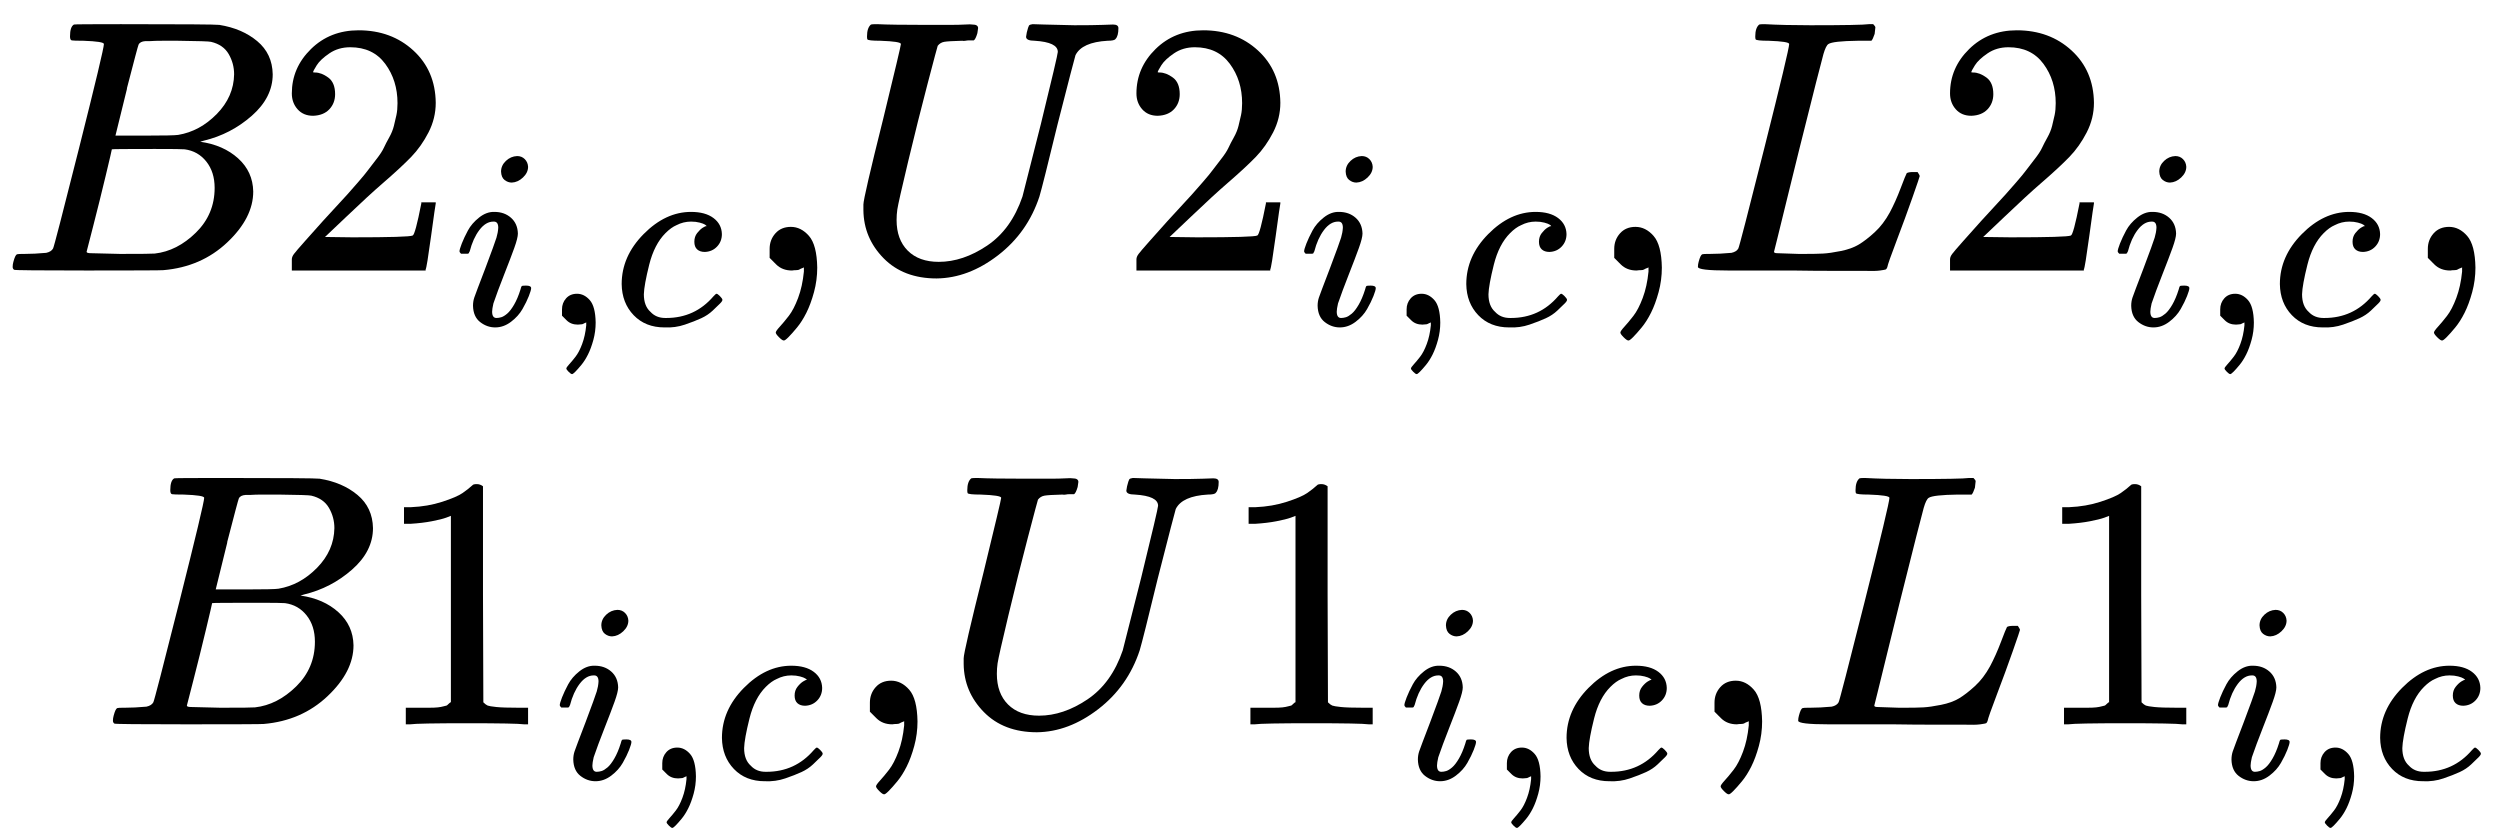 <?xml version="1.0" encoding="UTF-8" standalone="no" ?>
<svg xmlns="http://www.w3.org/2000/svg" width="125.448px" height="41.544px" viewBox="0 -1397.7 6931.1 2295.4" xmlns:xlink="http://www.w3.org/1999/xlink" style=""><defs><path id="MJX-30-TEX-I-42" d="M231 637Q204 637 199 638T194 649Q194 676 205 682Q206 683 335 683Q594 683 608 681Q671 671 713 636T756 544Q756 480 698 429T565 360L555 357Q619 348 660 311T702 219Q702 146 630 78T453 1Q446 0 242 0Q42 0 39 2Q35 5 35 10Q35 17 37 24Q42 43 47 45Q51 46 62 46H68Q95 46 128 49Q142 52 147 61Q150 65 219 339T288 628Q288 635 231 637ZM649 544Q649 574 634 600T585 634Q578 636 493 637Q473 637 451 637T416 636H403Q388 635 384 626Q382 622 352 506Q352 503 351 500L320 374H401Q482 374 494 376Q554 386 601 434T649 544ZM595 229Q595 273 572 302T512 336Q506 337 429 337Q311 337 310 336Q310 334 293 263T258 122L240 52Q240 48 252 48T333 46Q422 46 429 47Q491 54 543 105T595 229Z"></path><path id="MJX-30-TEX-N-32" d="M109 429Q82 429 66 447T50 491Q50 562 103 614T235 666Q326 666 387 610T449 465Q449 422 429 383T381 315T301 241Q265 210 201 149L142 93L218 92Q375 92 385 97Q392 99 409 186V189H449V186Q448 183 436 95T421 3V0H50V19V31Q50 38 56 46T86 81Q115 113 136 137Q145 147 170 174T204 211T233 244T261 278T284 308T305 340T320 369T333 401T340 431T343 464Q343 527 309 573T212 619Q179 619 154 602T119 569T109 550Q109 549 114 549Q132 549 151 535T170 489Q170 464 154 447T109 429Z"></path><path id="MJX-30-TEX-I-69" d="M184 600Q184 624 203 642T247 661Q265 661 277 649T290 619Q290 596 270 577T226 557Q211 557 198 567T184 600ZM21 287Q21 295 30 318T54 369T98 420T158 442Q197 442 223 419T250 357Q250 340 236 301T196 196T154 83Q149 61 149 51Q149 26 166 26Q175 26 185 29T208 43T235 78T260 137Q263 149 265 151T282 153Q302 153 302 143Q302 135 293 112T268 61T223 11T161 -11Q129 -11 102 10T74 74Q74 91 79 106T122 220Q160 321 166 341T173 380Q173 404 156 404H154Q124 404 99 371T61 287Q60 286 59 284T58 281T56 279T53 278T49 278T41 278H27Q21 284 21 287Z"></path><path id="MJX-30-TEX-N-2C" d="M78 35T78 60T94 103T137 121Q165 121 187 96T210 8Q210 -27 201 -60T180 -117T154 -158T130 -185T117 -194Q113 -194 104 -185T95 -172Q95 -168 106 -156T131 -126T157 -76T173 -3V9L172 8Q170 7 167 6T161 3T152 1T140 0Q113 0 96 17Z"></path><path id="MJX-30-TEX-I-63" d="M34 159Q34 268 120 355T306 442Q362 442 394 418T427 355Q427 326 408 306T360 285Q341 285 330 295T319 325T330 359T352 380T366 386H367Q367 388 361 392T340 400T306 404Q276 404 249 390Q228 381 206 359Q162 315 142 235T121 119Q121 73 147 50Q169 26 205 26H209Q321 26 394 111Q403 121 406 121Q410 121 419 112T429 98T420 83T391 55T346 25T282 0T202 -11Q127 -11 81 37T34 159Z"></path><path id="MJX-30-TEX-I-55" d="M107 637Q73 637 71 641Q70 643 70 649Q70 673 81 682Q83 683 98 683Q139 681 234 681Q268 681 297 681T342 682T362 682Q378 682 378 672Q378 670 376 658Q371 641 366 638H364Q362 638 359 638T352 638T343 637T334 637Q295 636 284 634T266 623Q265 621 238 518T184 302T154 169Q152 155 152 140Q152 86 183 55T269 24Q336 24 403 69T501 205L552 406Q599 598 599 606Q599 633 535 637Q511 637 511 648Q511 650 513 660Q517 676 519 679T529 683Q532 683 561 682T645 680Q696 680 723 681T752 682Q767 682 767 672Q767 650 759 642Q756 637 737 637Q666 633 648 597Q646 592 598 404Q557 235 548 205Q515 105 433 42T263 -22Q171 -22 116 34T60 167V183Q60 201 115 421Q164 622 164 628Q164 635 107 637Z"></path><path id="MJX-30-TEX-I-4C" d="M228 637Q194 637 192 641Q191 643 191 649Q191 673 202 682Q204 683 217 683Q271 680 344 680Q485 680 506 683H518Q524 677 524 674T522 656Q517 641 513 637H475Q406 636 394 628Q387 624 380 600T313 336Q297 271 279 198T252 88L243 52Q243 48 252 48T311 46H328Q360 46 379 47T428 54T478 72T522 106T564 161Q580 191 594 228T611 270Q616 273 628 273H641Q647 264 647 262T627 203T583 83T557 9Q555 4 553 3T537 0T494 -1Q483 -1 418 -1T294 0H116Q32 0 32 10Q32 17 34 24Q39 43 44 45Q48 46 59 46H65Q92 46 125 49Q139 52 144 61Q147 65 216 339T285 628Q285 635 228 637Z"></path><path id="MJX-30-TEX-N-31" d="M213 578L200 573Q186 568 160 563T102 556H83V602H102Q149 604 189 617T245 641T273 663Q275 666 285 666Q294 666 302 660V361L303 61Q310 54 315 52T339 48T401 46H427V0H416Q395 3 257 3Q121 3 100 0H88V46H114Q136 46 152 46T177 47T193 50T201 52T207 57T213 61V578Z"></path></defs><g stroke="currentColor" fill="currentColor" stroke-width="0" transform="matrix(1 0 0 -1 0 0)"><g data-mml-node="math"><g data-mml-node="mtable"><g data-mml-node="mtr" transform="translate(0, 647.7)"><g data-mml-node="mtd"><g data-mml-node="msub"><g data-mml-node="TeXAtom"><g data-mml-node="mi"><use xlink:href="#MJX-30-TEX-I-42"></use></g><g data-mml-node="mn" transform="translate(759, 0)"><use xlink:href="#MJX-30-TEX-N-32"></use></g></g><g data-mml-node="TeXAtom" transform="translate(1259, -150) scale(0.707)"><g data-mml-node="mi"><use xlink:href="#MJX-30-TEX-I-69"></use></g><g data-mml-node="mo" transform="translate(345, 0)"><use xlink:href="#MJX-30-TEX-N-2C"></use></g><g data-mml-node="mi" transform="translate(623, 0)"><use xlink:href="#MJX-30-TEX-I-63"></use></g></g></g><g data-mml-node="mo" transform="translate(2055.7, 0)"><use xlink:href="#MJX-30-TEX-N-2C"></use></g><g data-mml-node="msub" transform="translate(2333.7, 0)"><g data-mml-node="TeXAtom"><g data-mml-node="mi"><use xlink:href="#MJX-30-TEX-I-55"></use></g><g data-mml-node="mn" transform="translate(767, 0)"><use xlink:href="#MJX-30-TEX-N-32"></use></g></g><g data-mml-node="TeXAtom" transform="translate(1267, -150) scale(0.707)"><g data-mml-node="mi"><use xlink:href="#MJX-30-TEX-I-69"></use></g><g data-mml-node="mo" transform="translate(345, 0)"><use xlink:href="#MJX-30-TEX-N-2C"></use></g><g data-mml-node="mi" transform="translate(623, 0)"><use xlink:href="#MJX-30-TEX-I-63"></use></g></g></g><g data-mml-node="mo" transform="translate(4397.4, 0)"><use xlink:href="#MJX-30-TEX-N-2C"></use></g><g data-mml-node="msub" transform="translate(4675.4, 0)"><g data-mml-node="TeXAtom"><g data-mml-node="mi"><use xlink:href="#MJX-30-TEX-I-4C"></use></g><g data-mml-node="mn" transform="translate(681, 0)"><use xlink:href="#MJX-30-TEX-N-32"></use></g></g><g data-mml-node="TeXAtom" transform="translate(1181, -150) scale(0.707)"><g data-mml-node="mi"><use xlink:href="#MJX-30-TEX-I-69"></use></g><g data-mml-node="mo" transform="translate(345, 0)"><use xlink:href="#MJX-30-TEX-N-2C"></use></g><g data-mml-node="mi" transform="translate(623, 0)"><use xlink:href="#MJX-30-TEX-I-63"></use></g></g></g><g data-mml-node="mo" transform="translate(6653.1, 0)"><use xlink:href="#MJX-30-TEX-N-2C"></use></g></g></g><g data-mml-node="mtr" transform="translate(0, -610.5)"><g data-mml-node="mtd" transform="translate(278, 0)"><g data-mml-node="msub"><g data-mml-node="TeXAtom"><g data-mml-node="mi"><use xlink:href="#MJX-30-TEX-I-42"></use></g><g data-mml-node="mn" transform="translate(759, 0)"><use xlink:href="#MJX-30-TEX-N-31"></use></g></g><g data-mml-node="TeXAtom" transform="translate(1259, -150) scale(0.707)"><g data-mml-node="mi"><use xlink:href="#MJX-30-TEX-I-69"></use></g><g data-mml-node="mo" transform="translate(345, 0)"><use xlink:href="#MJX-30-TEX-N-2C"></use></g><g data-mml-node="mi" transform="translate(623, 0)"><use xlink:href="#MJX-30-TEX-I-63"></use></g></g></g><g data-mml-node="mo" transform="translate(2055.7, 0)"><use xlink:href="#MJX-30-TEX-N-2C"></use></g><g data-mml-node="msub" transform="translate(2333.7, 0)"><g data-mml-node="TeXAtom"><g data-mml-node="mi"><use xlink:href="#MJX-30-TEX-I-55"></use></g><g data-mml-node="mn" transform="translate(767, 0)"><use xlink:href="#MJX-30-TEX-N-31"></use></g></g><g data-mml-node="TeXAtom" transform="translate(1267, -150) scale(0.707)"><g data-mml-node="mi"><use xlink:href="#MJX-30-TEX-I-69"></use></g><g data-mml-node="mo" transform="translate(345, 0)"><use xlink:href="#MJX-30-TEX-N-2C"></use></g><g data-mml-node="mi" transform="translate(623, 0)"><use xlink:href="#MJX-30-TEX-I-63"></use></g></g></g><g data-mml-node="mo" transform="translate(4397.4, 0)"><use xlink:href="#MJX-30-TEX-N-2C"></use></g><g data-mml-node="msub" transform="translate(4675.4, 0)"><g data-mml-node="TeXAtom"><g data-mml-node="mi"><use xlink:href="#MJX-30-TEX-I-4C"></use></g><g data-mml-node="mn" transform="translate(681, 0)"><use xlink:href="#MJX-30-TEX-N-31"></use></g></g><g data-mml-node="TeXAtom" transform="translate(1181, -150) scale(0.707)"><g data-mml-node="mi"><use xlink:href="#MJX-30-TEX-I-69"></use></g><g data-mml-node="mo" transform="translate(345, 0)"><use xlink:href="#MJX-30-TEX-N-2C"></use></g><g data-mml-node="mi" transform="translate(623, 0)"><use xlink:href="#MJX-30-TEX-I-63"></use></g></g></g></g></g></g></g></g></svg>